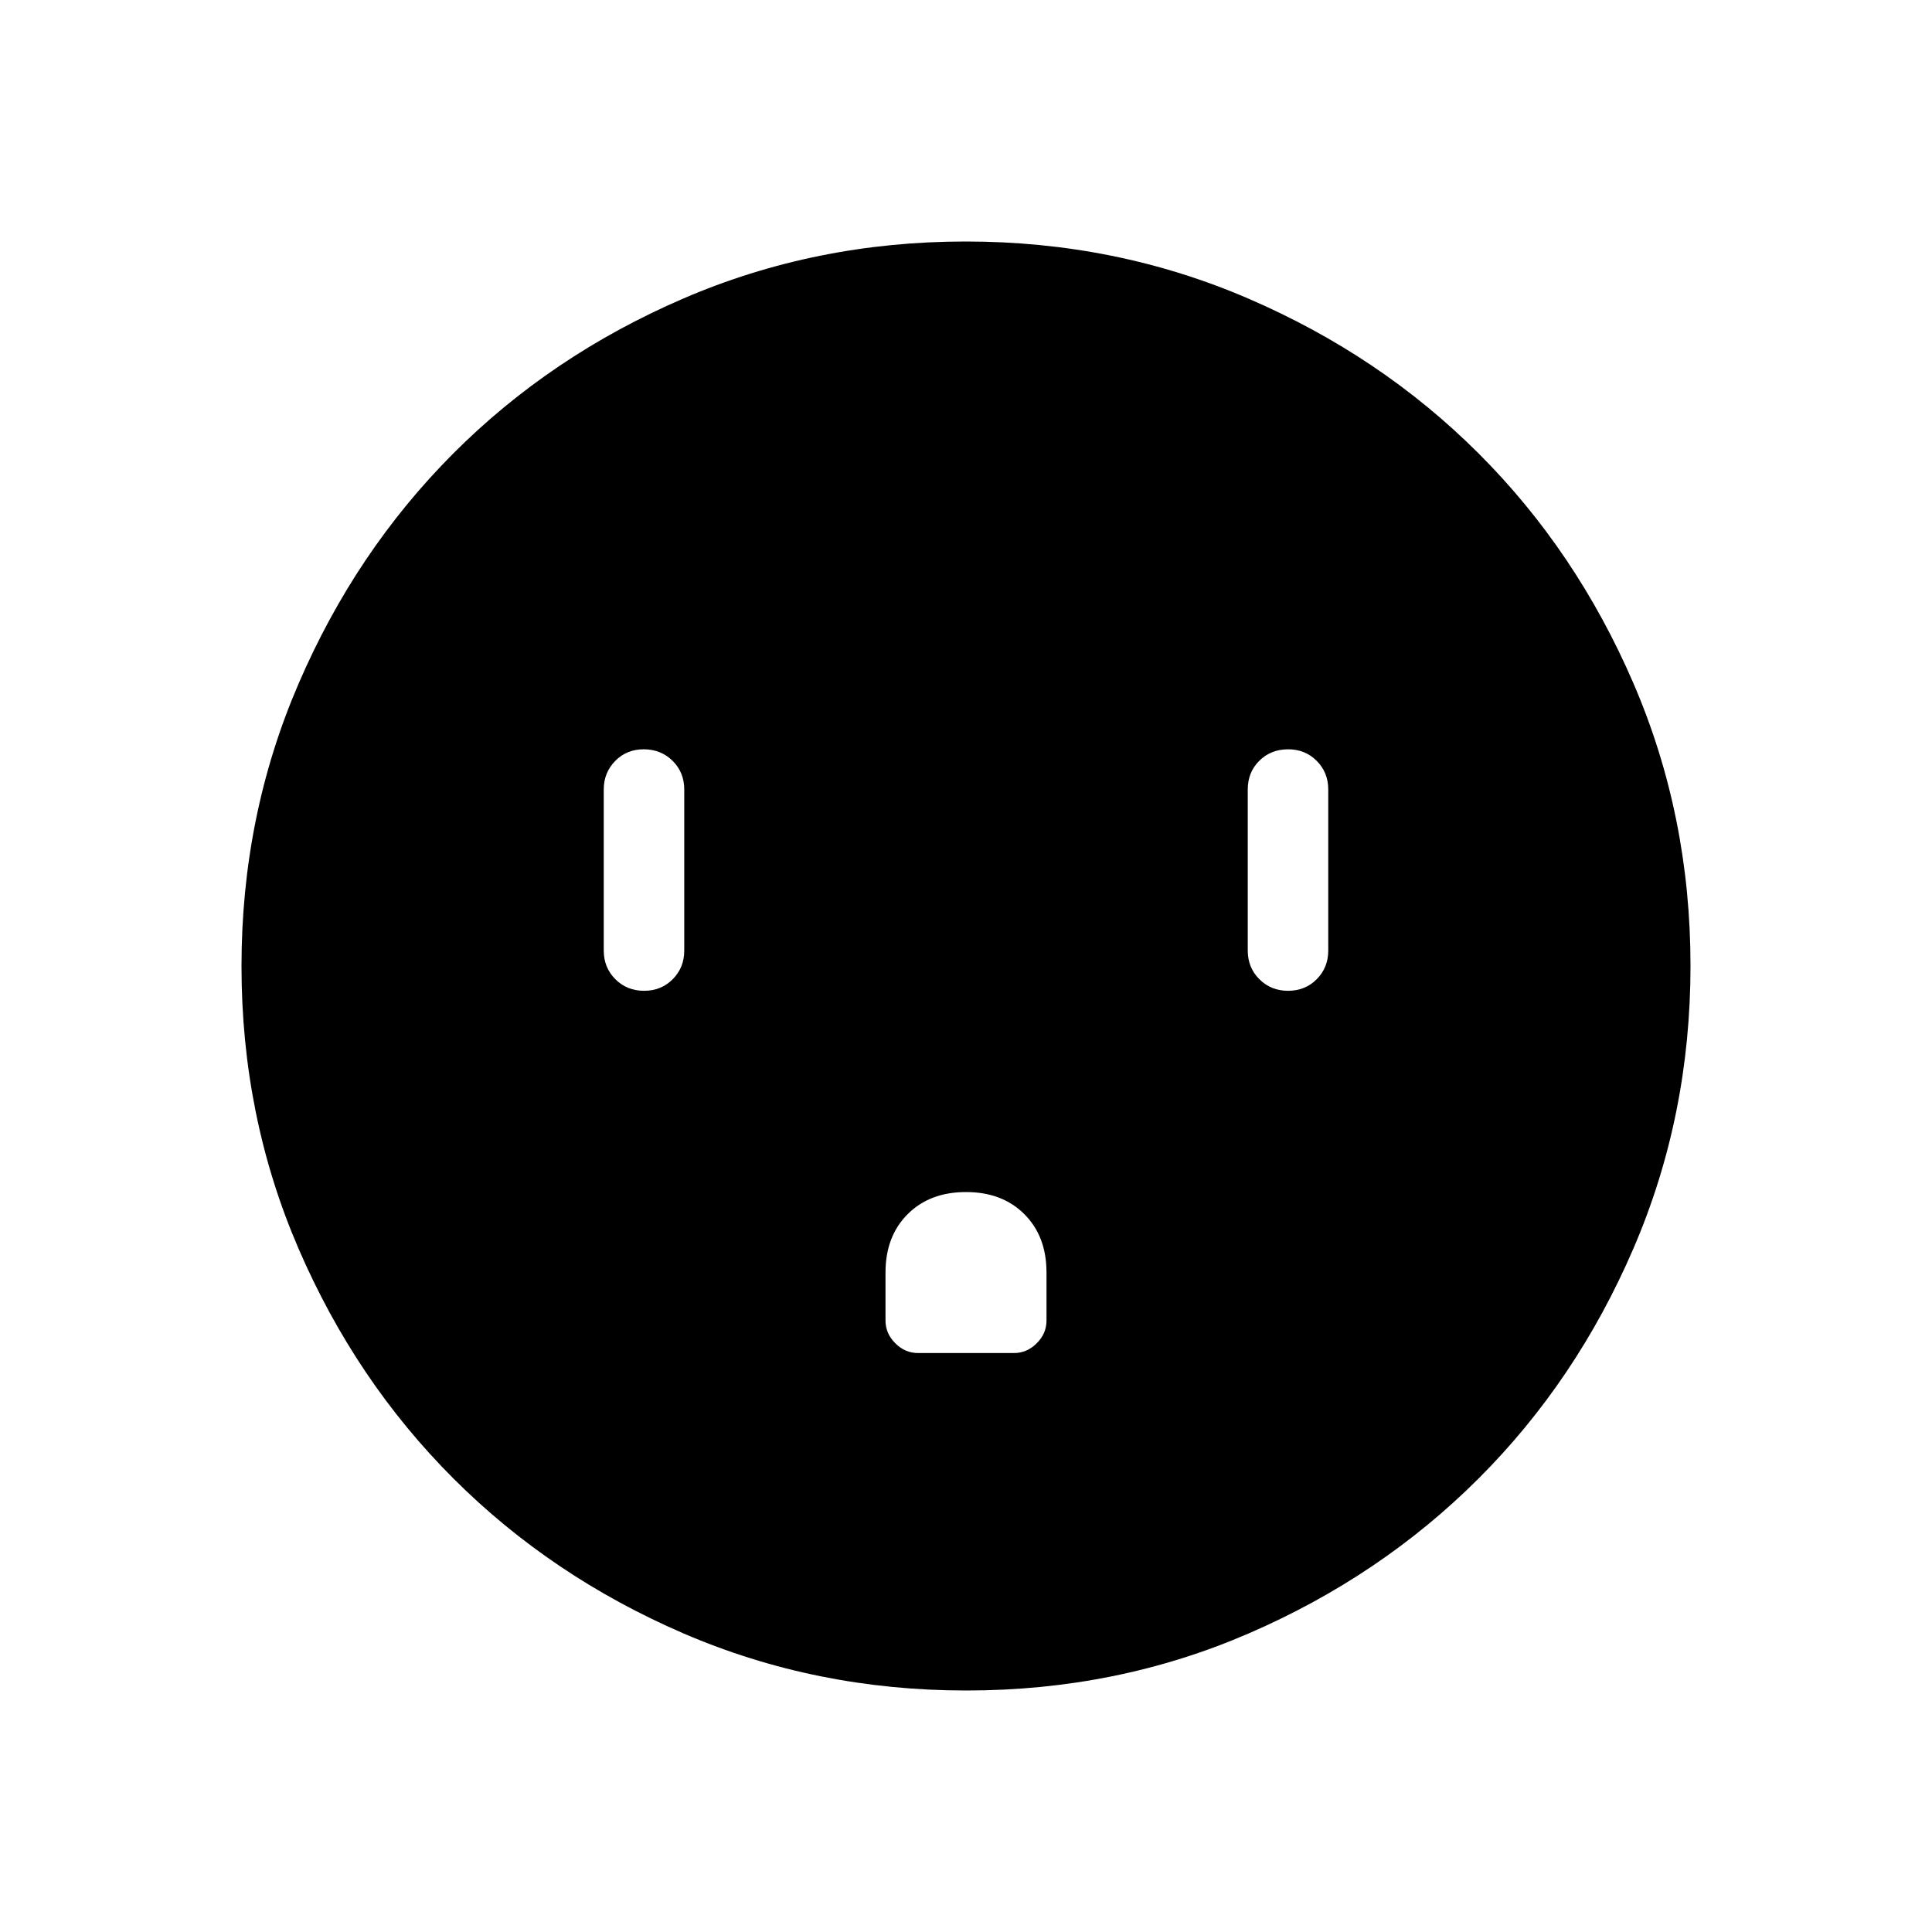 <svg xmlns="http://www.w3.org/2000/svg" width="1em" height="1em" viewBox="0 0 24 24"><path fill="currentColor" d="M8 12.308q.214 0 .357-.144t.143-.356v-2q0-.213-.144-.356t-.357-.144t-.356.144t-.143.356v2q0 .212.144.356t.357.144m3.999 2.5q-.45 0-.725.275t-.275.725v.596q0 .161.121.282q.121.122.283.122h1.192q.162 0 .283-.122q.121-.12.121-.282v-.596q0-.45-.275-.725T12 14.808m4-2.5q.214 0 .357-.144t.143-.356v-2q0-.213-.144-.357t-.357-.143t-.356.143t-.143.357v2q0 .212.144.356t.357.144M12.003 21q-1.866 0-3.51-.708q-1.643-.709-2.859-1.924t-1.925-2.856T3 12.003t.709-3.51Q4.417 6.85 5.63 5.634t2.857-1.925T11.997 3t3.51.709q1.643.708 2.859 1.922t1.925 2.857t.709 3.509t-.708 3.51t-1.924 2.859t-2.856 1.925t-3.509.709"/></svg>